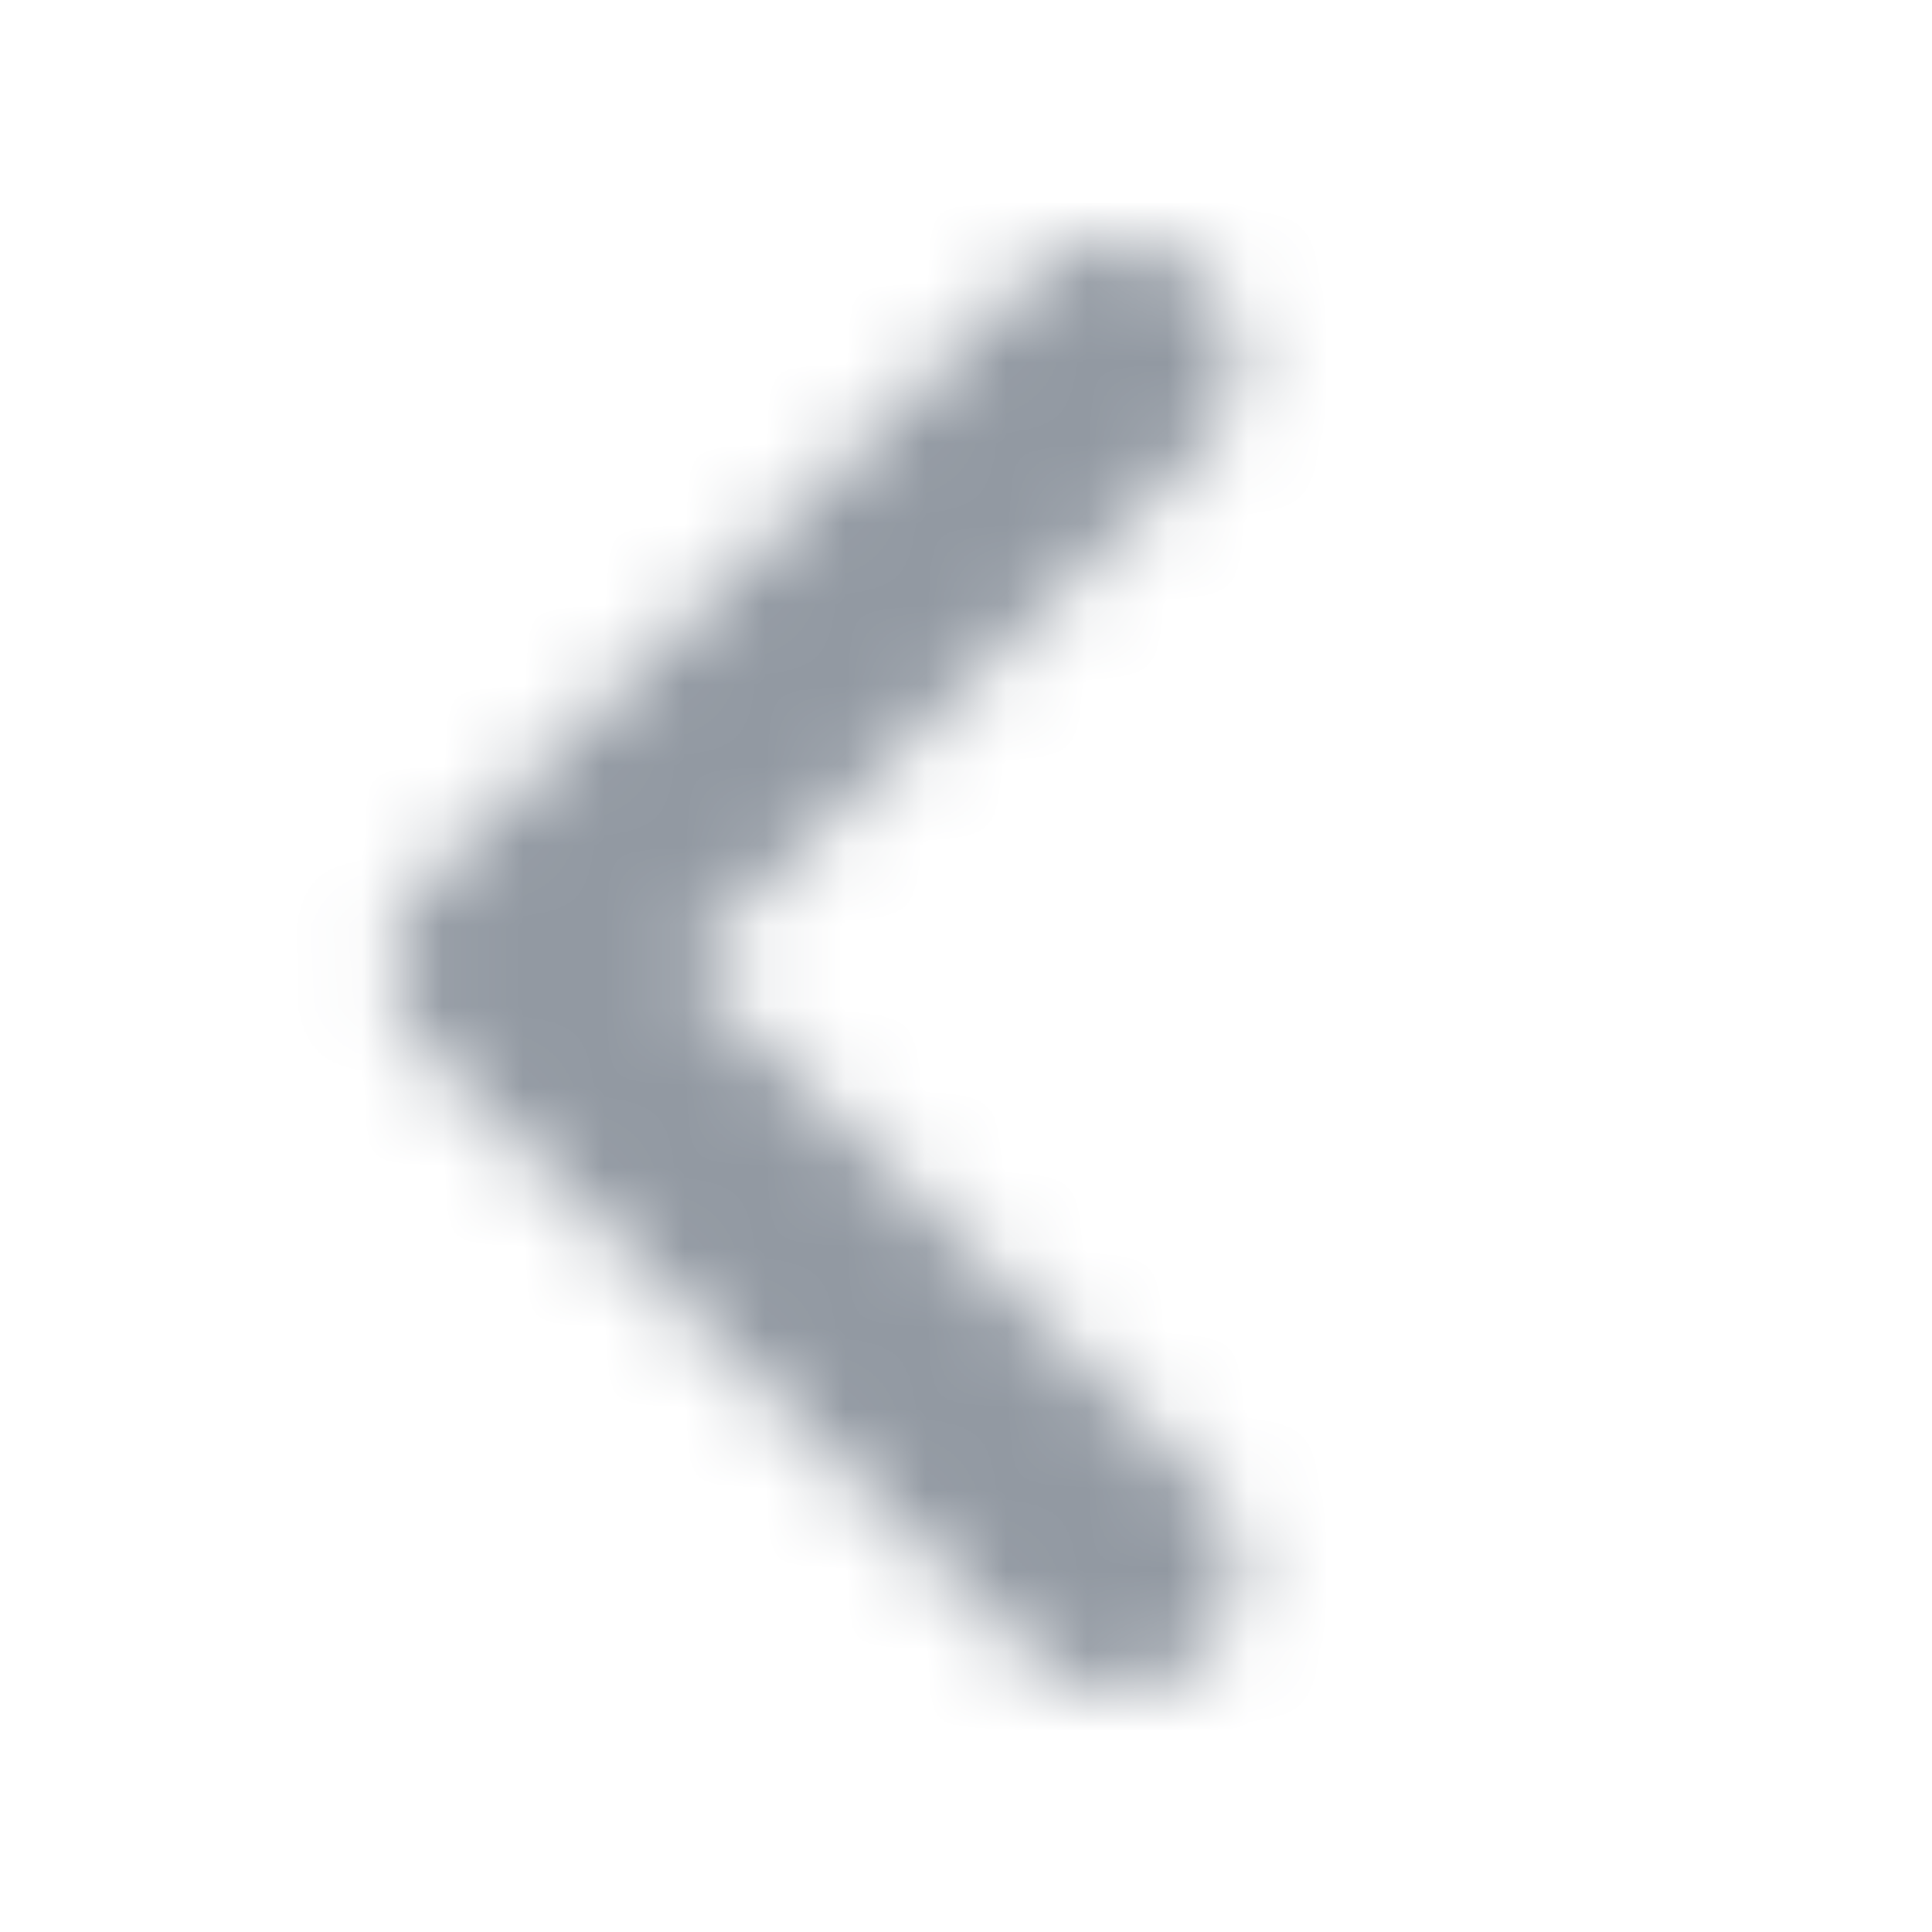 <svg width="24" height="24" viewBox="0 0 24 24" fill="none" xmlns="http://www.w3.org/2000/svg">
<g clip-path="url(#clip0_67_192830)">
<mask id="mask0_67_192830" style="mask-type:alpha" maskUnits="userSpaceOnUse" x="0" y="0" width="24" height="24">
<path d="M14.936 5.561C15.521 4.975 15.521 4.025 14.936 3.439C14.35 2.854 13.4 2.854 12.814 3.439L5.314 10.939C4.729 11.525 4.729 12.475 5.314 13.061L12.814 20.561C13.4 21.146 14.35 21.146 14.936 20.561C15.521 19.975 15.521 19.025 14.936 18.439L8.496 12L14.936 5.561Z" fill="black"/>
</mask>
<g mask="url(#mask0_67_192830)">
<rect width="24" height="24" fill="#9299A2"/>
</g>
</g>
<defs>
<clipPath id="clip0_67_192830">
<rect width="24" height="24" fill="white"/>
</clipPath>
</defs>
</svg>

